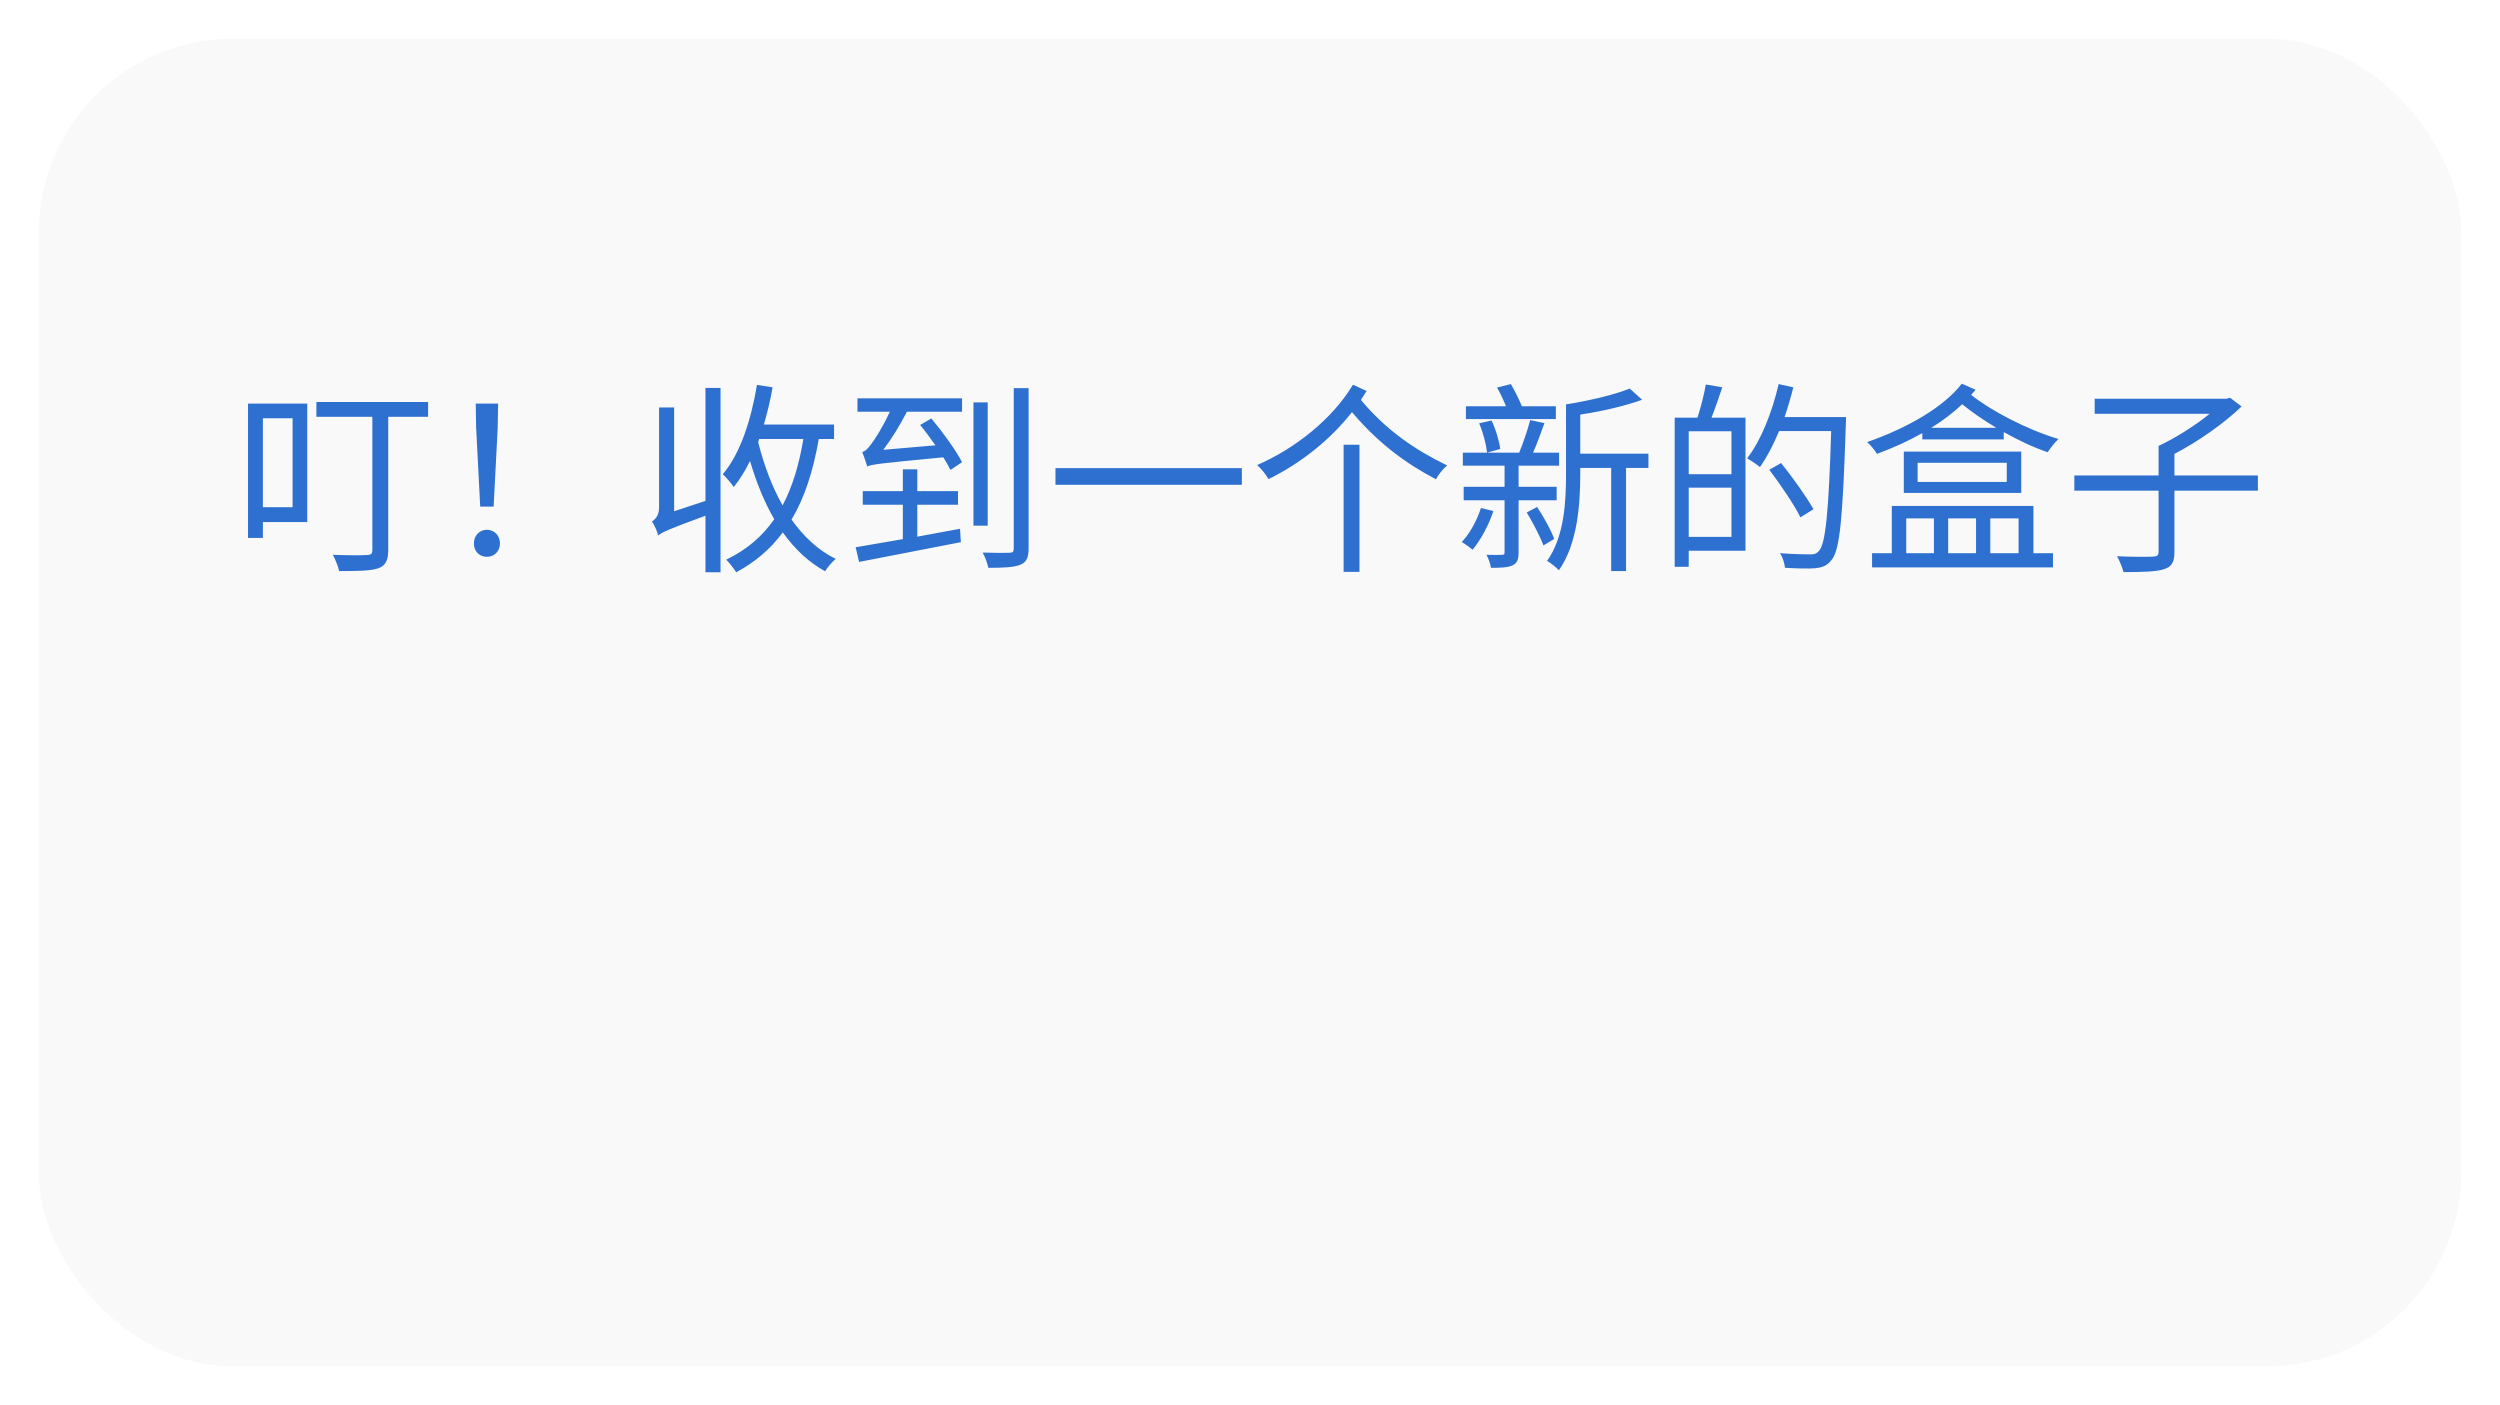 <svg xmlns="http://www.w3.org/2000/svg" xmlns:xlink="http://www.w3.org/1999/xlink" width="258" height="145" viewBox="0 0 258 145" fill="none">
<g filter="url(#filter_39_2)">
<rect  x="4" y="2" width="250" height="137" rx="20"    fill="#F9F9F9" >
</rect>
</g>
<g >
<path     fill="#2E70D0"  d="M32.652 41.484L32.652 43.017L38.427 43.017L38.427 56.751C38.427 57.15 38.28 57.276 37.86 57.276C37.419 57.318 35.907 57.318 34.353 57.255C34.605 57.717 34.899 58.473 35.004 58.935C36.978 58.935 38.301 58.914 39.057 58.641C39.792 58.368 40.065 57.822 40.065 56.772L40.065 43.017L44.181 43.017L44.181 41.484L32.652 41.484ZM25.596 41.652L25.596 55.512L27.129 55.512L27.129 53.874L31.707 53.874L31.707 41.652L25.596 41.652ZM27.129 43.164L30.195 43.164L30.195 52.341L27.129 52.341L27.129 43.164ZM49.557 52.278L50.943 52.278L51.363 44.13L51.405 41.652L49.095 41.652L49.137 44.13L49.557 52.278ZM50.25 57.465C50.985 57.465 51.594 56.919 51.594 56.079C51.594 55.239 50.985 54.672 50.25 54.672C49.515 54.672 48.906 55.239 48.906 56.079C48.906 56.919 49.494 57.465 50.25 57.465ZM78.348 45.306L82.905 45.306C82.464 47.973 81.771 50.262 80.763 52.152C79.671 50.22 78.831 47.994 78.243 45.621L78.348 45.306ZM78.117 39.72C77.508 43.374 76.395 46.818 74.589 48.939C74.946 49.254 75.513 49.947 75.723 50.262C76.353 49.485 76.899 48.582 77.403 47.574C78.054 49.779 78.873 51.816 79.902 53.58C78.684 55.344 77.067 56.73 74.946 57.759C75.282 58.095 75.786 58.746 75.975 59.061C77.97 57.99 79.545 56.625 80.784 54.945C82.002 56.646 83.43 58.011 85.152 58.956C85.383 58.557 85.887 57.969 86.244 57.675C84.438 56.793 82.926 55.365 81.687 53.622C83.031 51.375 83.913 48.624 84.501 45.306L86.076 45.306L86.076 43.815L78.831 43.815C79.188 42.597 79.503 41.295 79.734 39.972L78.117 39.72ZM67.932 55.26C68.331 54.924 68.961 54.63 72.804 53.223L72.804 59.061L74.358 59.061L74.358 40.035L72.804 40.035L72.804 51.69L69.57 52.761L69.57 42.051L68.016 42.051L68.016 52.383C68.016 53.223 67.596 53.622 67.281 53.811C67.533 54.168 67.827 54.861 67.932 55.26ZM100.461 41.526L100.461 54.252L101.931 54.252L101.931 41.526L100.461 41.526ZM104.619 40.056L104.619 56.583C104.619 56.94 104.514 57.045 104.157 57.045C103.8 57.066 102.645 57.066 101.406 57.024C101.658 57.444 101.91 58.158 101.994 58.599C103.527 58.599 104.64 58.557 105.291 58.284C105.921 58.032 106.152 57.57 106.152 56.583L106.152 40.056L104.619 40.056ZM88.302 56.478L88.659 57.99C91.431 57.444 95.421 56.688 99.159 55.953L99.075 54.567L94.665 55.386L94.665 52.089L98.865 52.089L98.865 50.682L94.665 50.682L94.665 48.435L93.174 48.435L93.174 50.682L89.037 50.682L89.037 52.089L93.174 52.089L93.174 55.638L88.302 56.478ZM89.499 48.141C90.003 47.91 90.78 47.826 97.353 47.196C97.647 47.679 97.899 48.12 98.088 48.498L99.285 47.7C98.676 46.503 97.29 44.592 96.114 43.185L94.959 43.857C95.484 44.487 96.03 45.243 96.534 45.957L91.158 46.419C92.019 45.285 92.88 43.878 93.594 42.492L99.285 42.492L99.285 41.106L88.491 41.106L88.491 42.492L91.83 42.492C91.158 43.983 90.297 45.327 89.982 45.726C89.625 46.23 89.31 46.587 88.974 46.65C89.163 47.07 89.394 47.805 89.499 48.141ZM108.924 48.309L108.924 50.031L128.16 50.031L128.16 48.309L108.924 48.309ZM138.66 45.894L138.66 59.019L140.298 59.019L140.298 45.894L138.66 45.894ZM139.626 39.699C137.526 43.206 133.704 46.272 129.735 47.994C130.176 48.372 130.638 48.981 130.911 49.443C134.145 47.868 137.253 45.432 139.521 42.534C142.314 45.81 145.086 47.826 148.194 49.464C148.446 48.96 148.929 48.372 149.349 48.036C146.115 46.461 143.133 44.487 140.445 41.274L141.033 40.35L139.626 39.699ZM157.56 52.887C158.19 53.937 158.946 55.365 159.282 56.289L160.395 55.617C160.08 54.735 159.324 53.37 158.631 52.32L157.56 52.887ZM152.835 52.425C152.415 53.706 151.722 55.008 150.861 55.932C151.176 56.121 151.722 56.52 151.974 56.73C152.793 55.743 153.633 54.21 154.116 52.74L152.835 52.425ZM161.613 41.736L161.613 48.96C161.613 51.753 161.445 55.365 159.66 57.885C159.996 58.074 160.626 58.557 160.878 58.851C162.81 56.121 163.083 51.984 163.083 48.96L163.083 48.288L166.275 48.288L166.275 58.935L167.808 58.935L167.808 48.288L170.118 48.288L170.118 46.818L163.083 46.818L163.083 42.786C165.309 42.45 167.703 41.904 169.467 41.253L168.186 40.098C166.674 40.728 163.965 41.358 161.613 41.736ZM154.494 39.993C154.83 40.581 155.166 41.295 155.418 41.925L151.281 41.925L151.281 43.248L160.563 43.248L160.563 41.925L157.056 41.925C156.783 41.232 156.321 40.329 155.922 39.636L154.494 39.993ZM157.917 43.353C157.665 44.319 157.182 45.747 156.783 46.713L150.966 46.713L150.966 48.057L155.271 48.057L155.271 50.241L151.05 50.241L151.05 51.627L155.271 51.627L155.271 56.982C155.271 57.192 155.229 57.255 155.019 57.255C154.788 57.276 154.137 57.276 153.402 57.255C153.612 57.633 153.822 58.221 153.864 58.599C154.893 58.599 155.607 58.578 156.09 58.347C156.573 58.116 156.72 57.738 156.72 57.003L156.72 51.627L160.647 51.627L160.647 50.241L156.72 50.241L156.72 48.057L160.899 48.057L160.899 46.713L158.211 46.713C158.61 45.831 159.009 44.697 159.387 43.668L157.917 43.353ZM152.646 43.689C153.066 44.634 153.381 45.894 153.465 46.713L154.83 46.335C154.725 45.537 154.368 44.298 153.927 43.395L152.646 43.689ZM182.592 48.477C183.747 50.01 185.175 52.11 185.805 53.391L187.149 52.551C186.456 51.312 185.007 49.275 183.81 47.784L182.592 48.477ZM176.04 39.678C175.872 40.686 175.515 42.072 175.179 43.101L172.827 43.101L172.827 58.494L174.276 58.494L174.276 56.835L180.135 56.835L180.135 43.101L176.628 43.101C176.985 42.198 177.384 41.022 177.741 39.972L176.04 39.678ZM174.276 44.508L178.686 44.508L178.686 48.939L174.276 48.939L174.276 44.508ZM174.276 55.407L174.276 50.325L178.686 50.325L178.686 55.407L174.276 55.407ZM183.558 39.636C182.886 42.534 181.752 45.432 180.303 47.301C180.681 47.511 181.332 47.952 181.626 48.204C182.34 47.196 183.012 45.915 183.6 44.487L188.976 44.487C188.724 52.908 188.388 56.142 187.716 56.856C187.464 57.15 187.233 57.213 186.813 57.213C186.33 57.213 185.07 57.192 183.684 57.087C183.978 57.486 184.167 58.158 184.209 58.599C185.385 58.662 186.624 58.704 187.338 58.641C188.094 58.557 188.556 58.389 189.039 57.759C189.879 56.73 190.173 53.475 190.488 43.836C190.509 43.626 190.509 43.038 190.509 43.038L184.167 43.038C184.503 42.051 184.818 41.001 185.07 39.972L183.558 39.636ZM197.901 47.763L207.099 47.763L207.099 49.737L197.901 49.737L197.901 47.763ZM196.473 46.608L196.473 50.871L208.59 50.871L208.59 46.608L196.473 46.608ZM202.458 39.594C200.589 42.03 196.788 44.193 192.693 45.621C193.008 45.894 193.512 46.503 193.701 46.839C195.36 46.23 196.935 45.516 198.384 44.697L198.384 45.348L206.784 45.348L206.784 44.592C208.254 45.411 209.829 46.167 211.32 46.671C211.572 46.272 212.076 45.642 212.433 45.306C209.136 44.319 205.398 42.345 203.424 40.749L203.886 40.224L202.458 39.594ZM199.308 44.151C200.484 43.416 201.576 42.597 202.5 41.715C203.424 42.471 204.642 43.332 206.028 44.151L199.308 44.151ZM195.234 52.215L195.234 57.087L193.197 57.087L193.197 58.557L211.866 58.557L211.866 57.087L209.85 57.087L209.85 52.215L195.234 52.215ZM196.725 57.087L196.725 53.496L199.581 53.496L199.581 57.087L196.725 57.087ZM201.051 57.087L201.051 53.496L203.928 53.496L203.928 57.087L201.051 57.087ZM205.398 57.087L205.398 53.496L208.317 53.496L208.317 57.087L205.398 57.087ZM222.765 46.02L222.765 49.065L214.071 49.065L214.071 50.64L222.765 50.64L222.765 56.94C222.765 57.318 222.618 57.423 222.198 57.444C221.736 57.465 220.182 57.486 218.481 57.402C218.733 57.864 219.027 58.578 219.153 59.04C221.169 59.04 222.534 58.998 223.311 58.746C224.13 58.494 224.403 58.011 224.403 56.961L224.403 50.64L233.013 50.64L233.013 49.065L224.403 49.065L224.403 46.839C226.797 45.6 229.506 43.71 231.333 41.946L230.136 41.043L229.779 41.148L216.171 41.148L216.171 42.702L228.036 42.702C226.545 43.92 224.508 45.201 222.765 46.02Z">
</path>
</g>
<defs>
<filter id="filter_39_2" x="0" y="0" width="258" height="145" filterUnits="userSpaceOnUse" color-interpolation-filters="sRGB">
<feFlood flood-opacity="0" result="feFloodId_39_2"/>
<feColorMatrix in="SourceAlpha" type="matrix" values="0 0 0 0 0 0 0 0 0 0 0 0 0 0 0 0 0 0 127 0" result="hardAlpha_39_2"/>
<feOffset dx="0" dy="2"/>
<feGaussianBlur stdDeviation="2"/>
<feComposite in2="hardAlpha_39_2" operator="out"/>
<feColorMatrix type="matrix" values="0 0 0 0 0 0 0 0 0 0 0 0 0 0 0 0 0 0 0.25 0"/>
<feBlend mode="normal" in2="feFloodId_39_2" result="dropShadow_1_39_2"/>
<feBlend mode="normal" in="SourceGraphic" in2="dropShadow_1_39_2" result="shape_39_2"/>
</filter>
</defs>
</svg>

